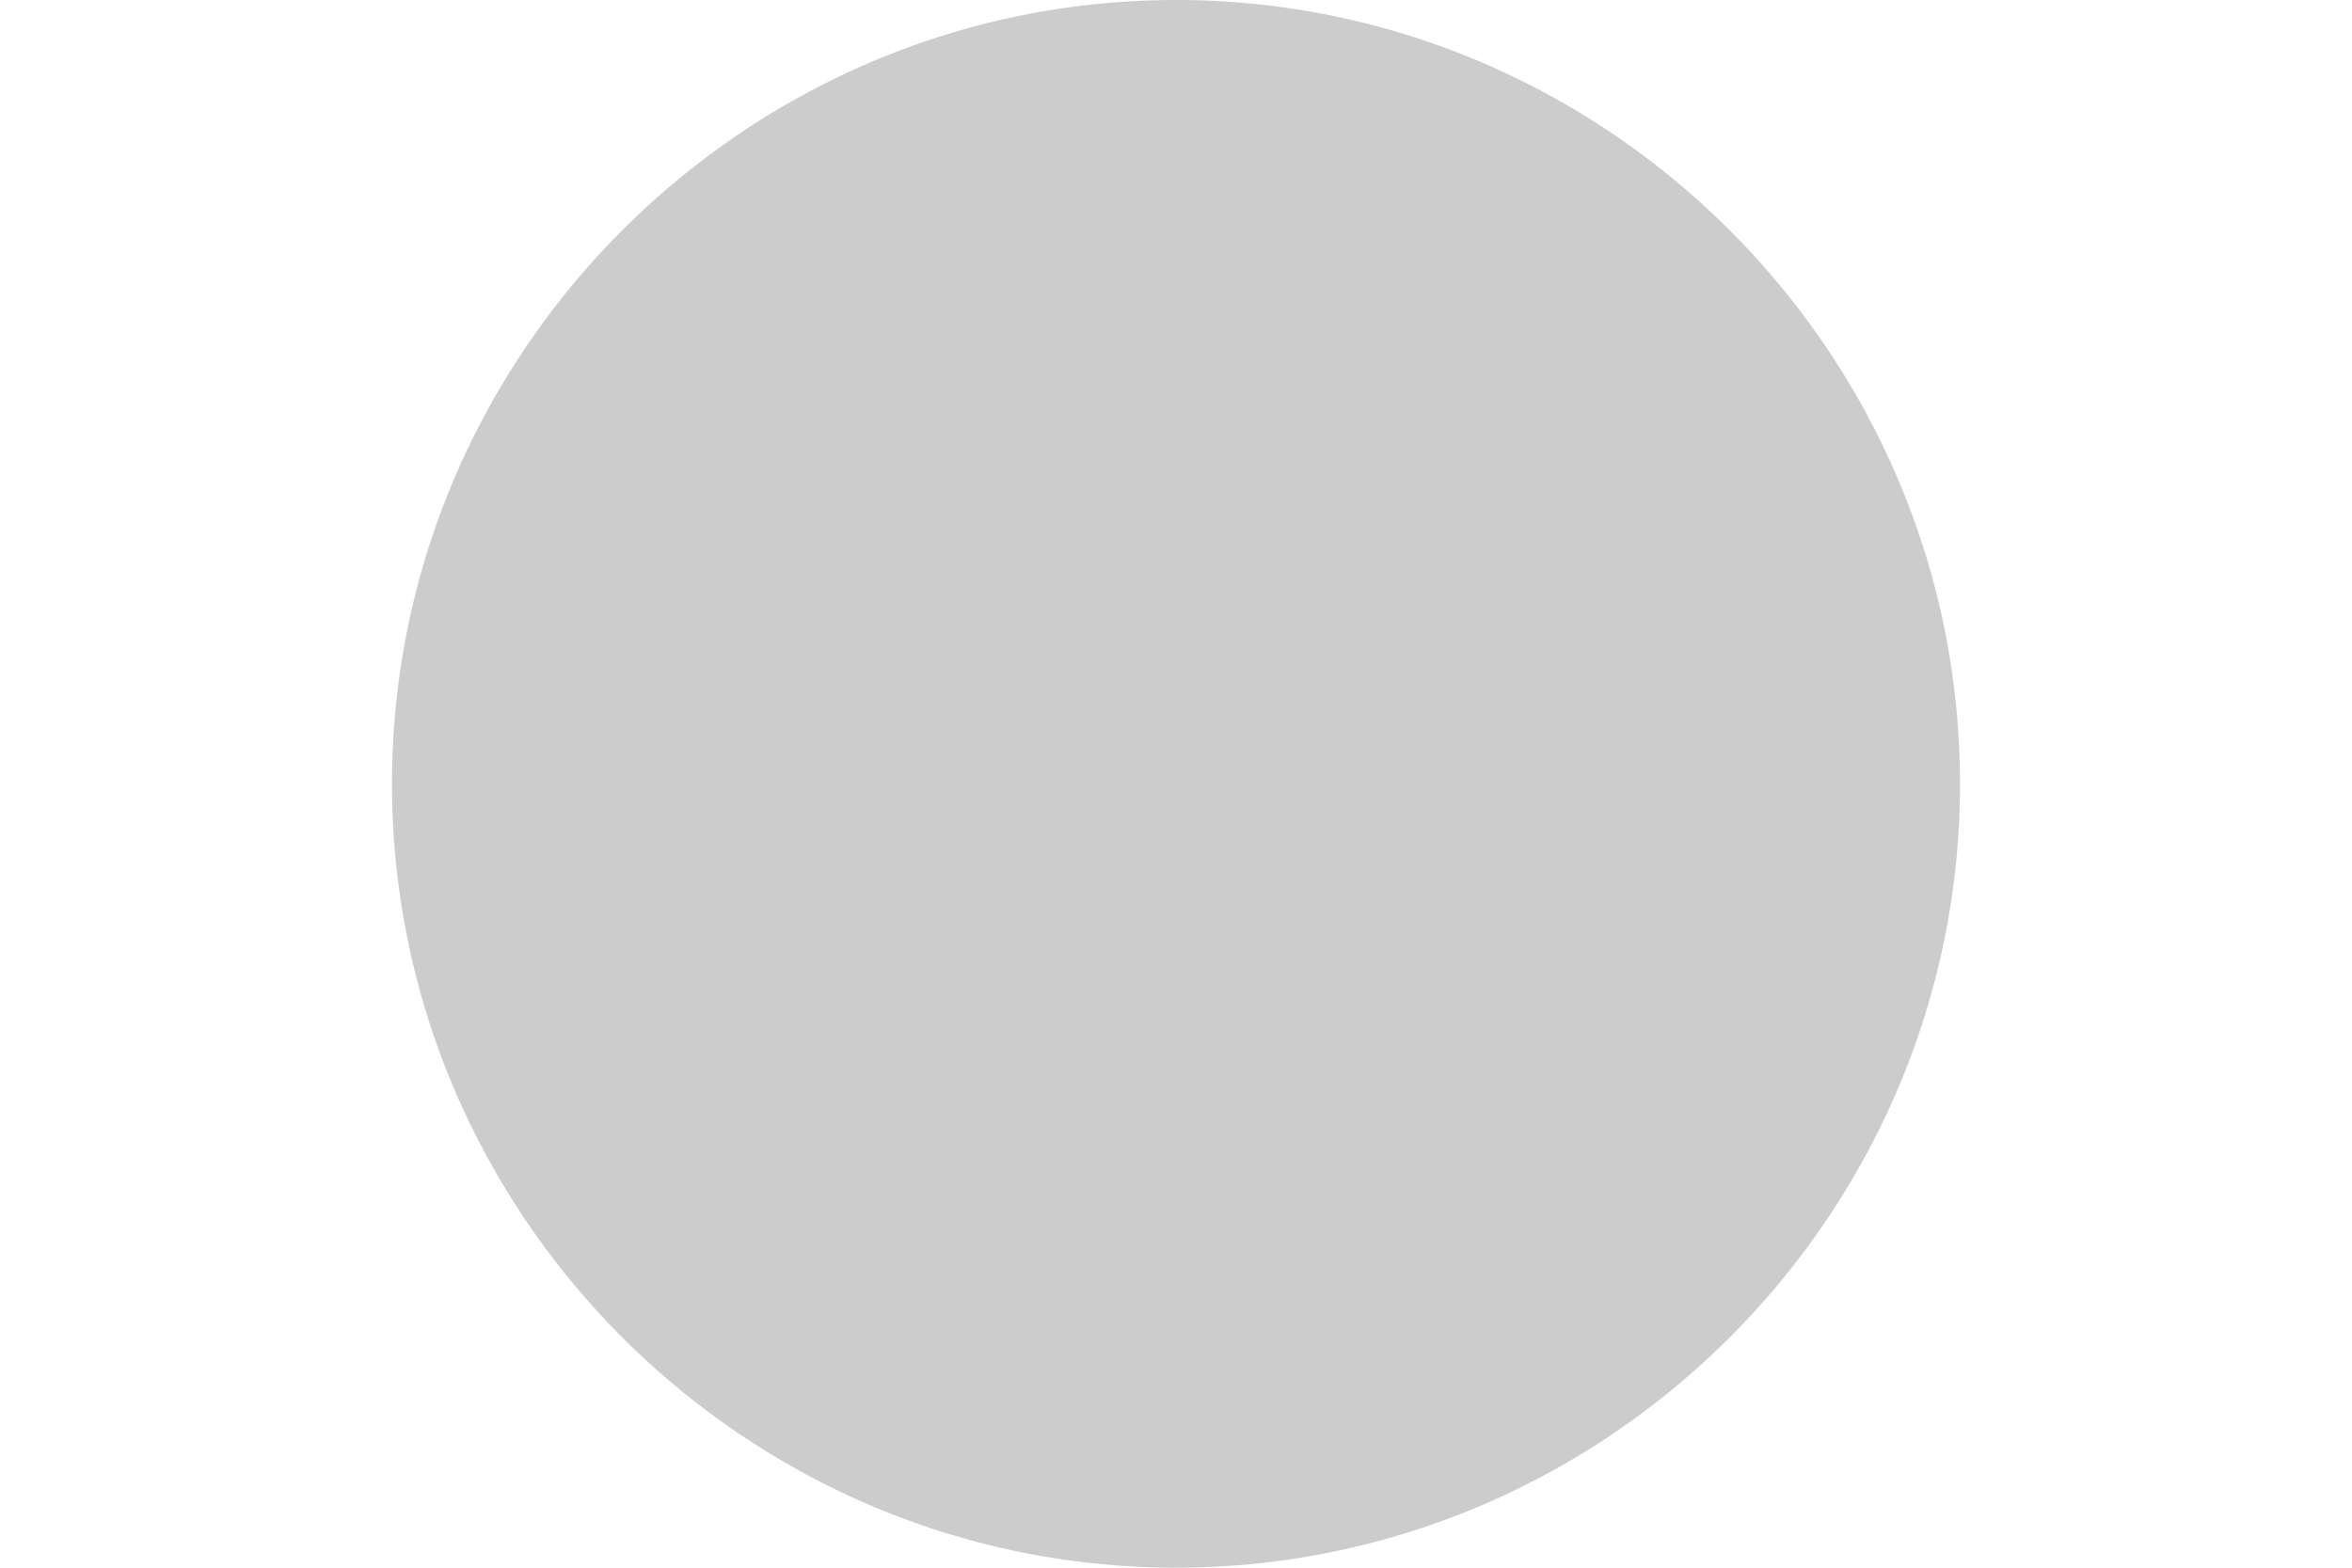 <svg xmlns='http://www.w3.org/2000/svg' width='150' height='100' viewBox='0 0 24 24'>
    <rect width='100%' height='100%' fill='none'/>
    <path d='M12 7a5 5 0 1 0 0 10 5 5 0 0 0 0-10zm0-7C5.4 0 0 5.4 0 12s5.4 12 12 12 12-5.4 12-12S18.6 0 12 0z' fill='#ccc'/>
  </svg>